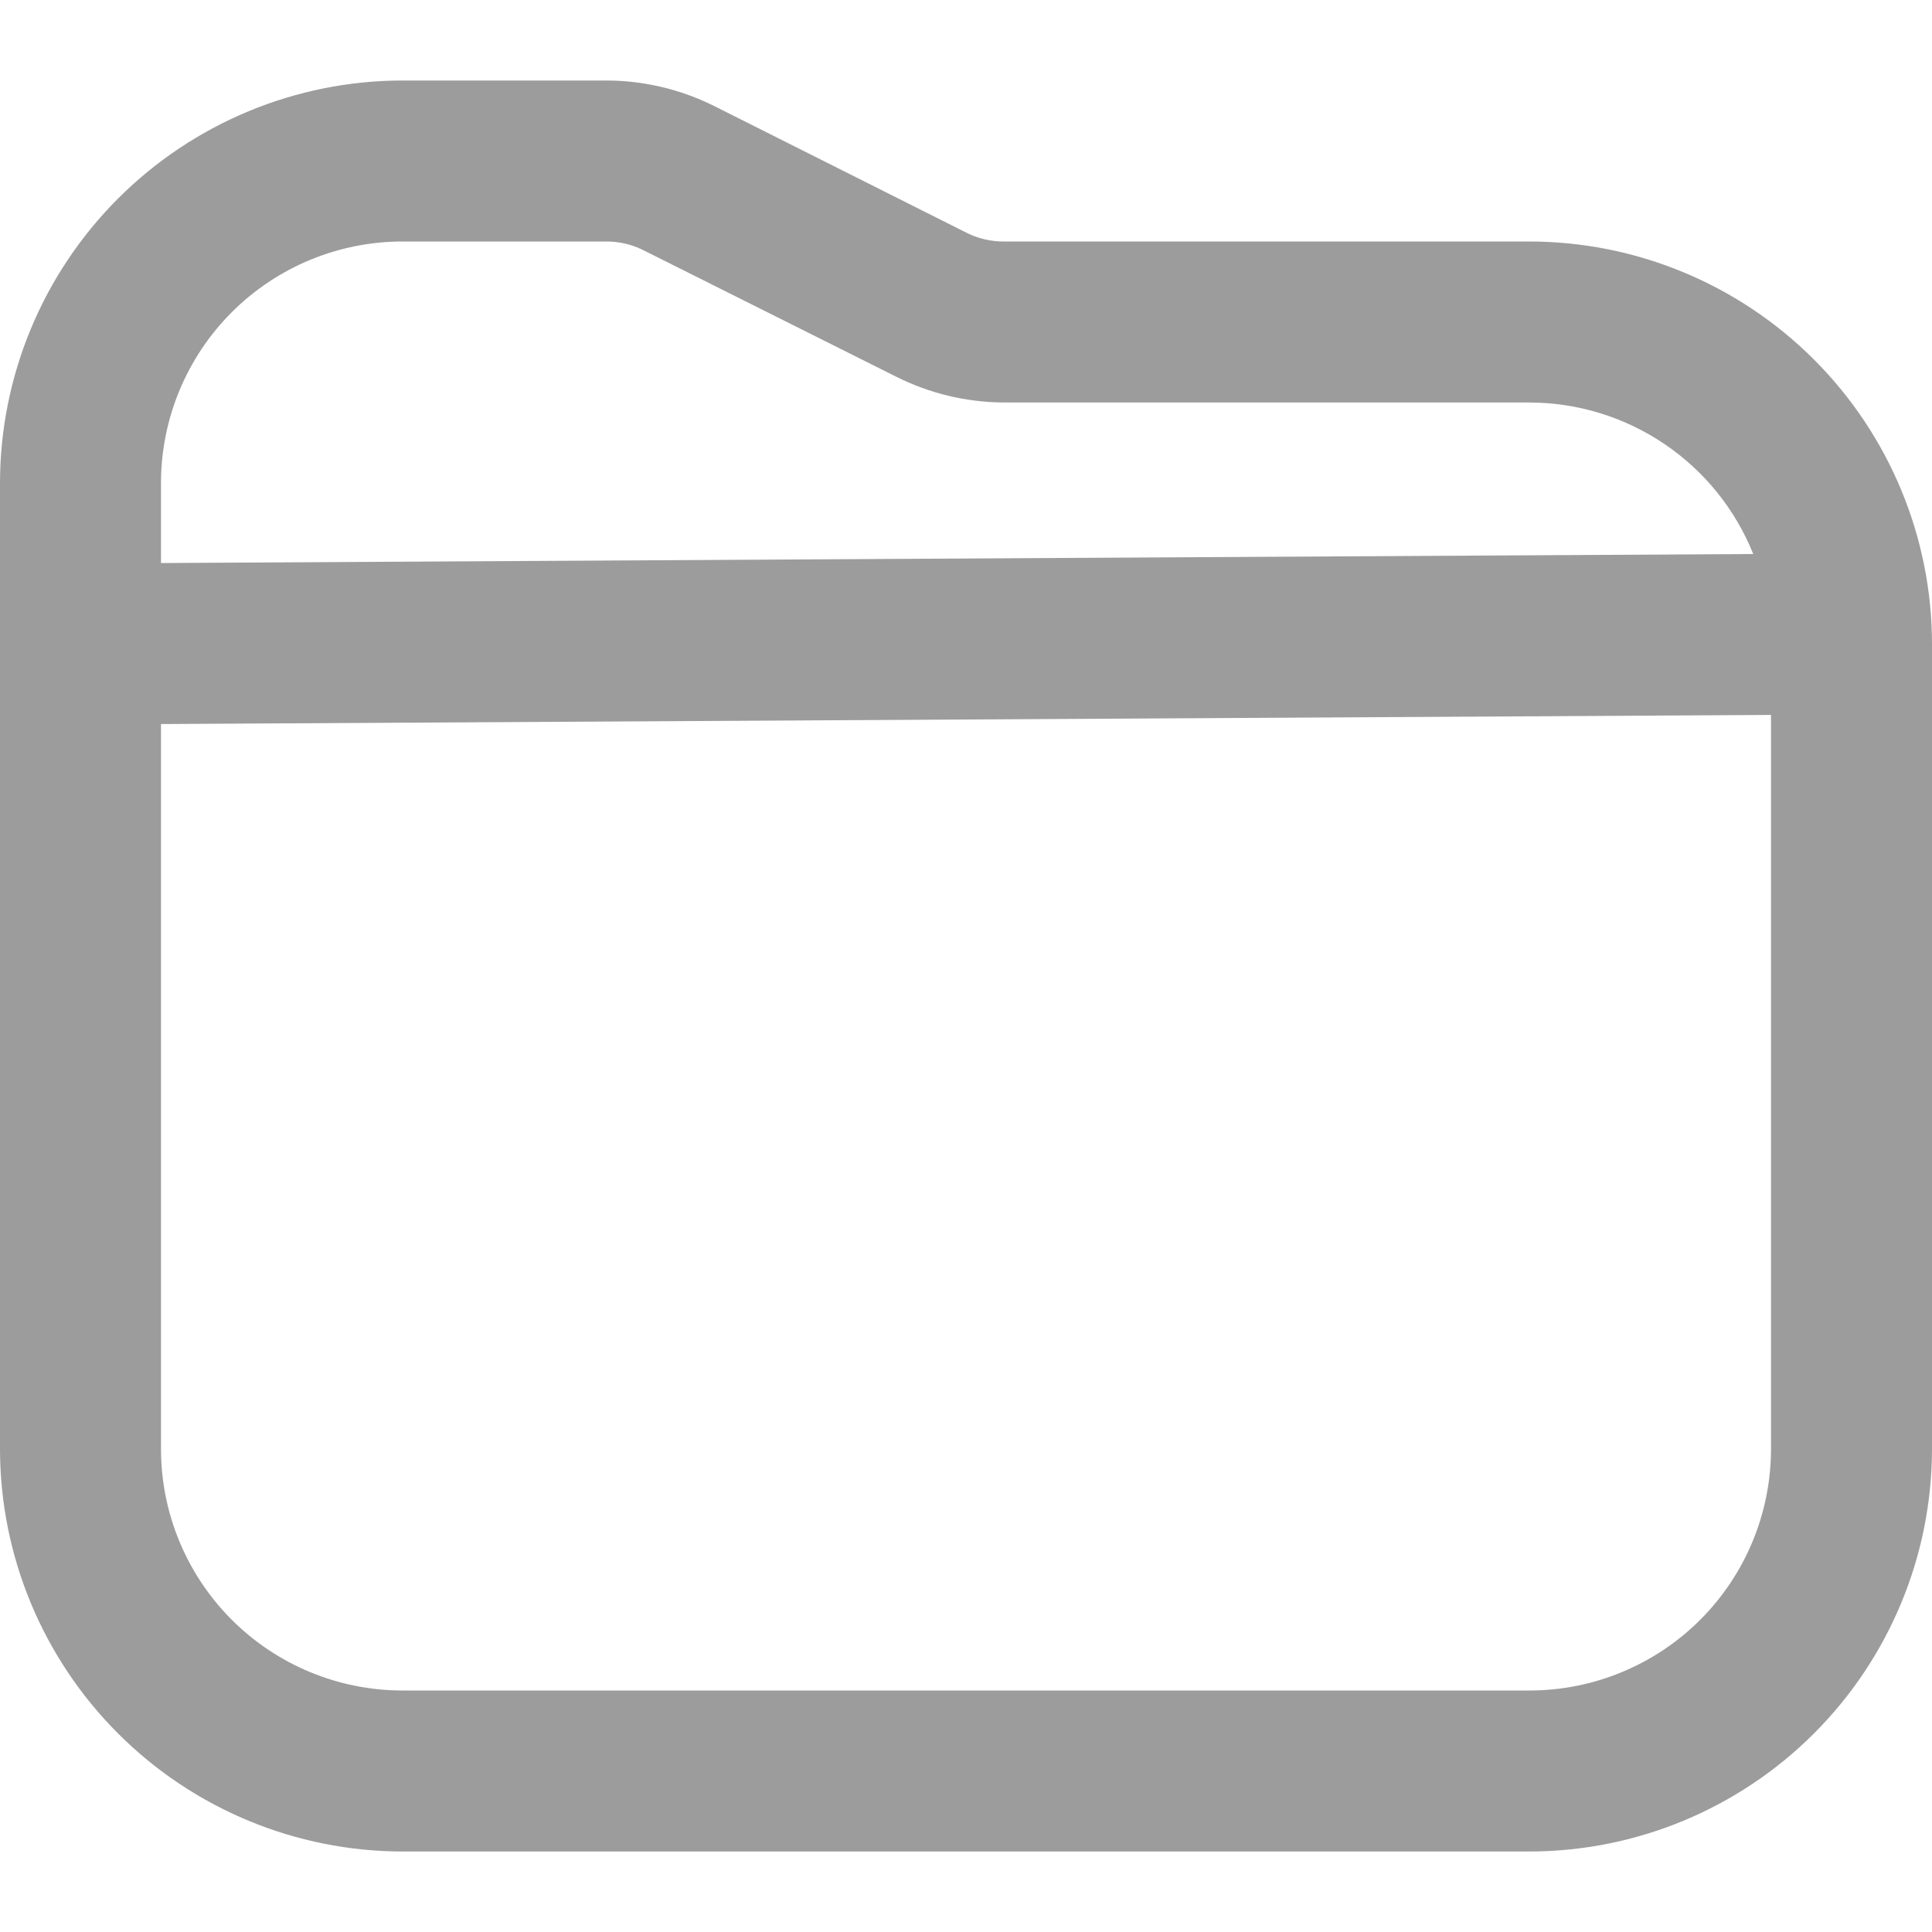 <svg width="21" height="21" viewBox="0 0 21 21" fill="none" xmlns="http://www.w3.org/2000/svg">
<path d="M16.625 2.625H10.913C10.778 2.626 10.644 2.596 10.522 2.538L7.76 1.151C7.396 0.97 6.994 0.875 6.587 0.875H4.375C3.215 0.876 2.103 1.338 1.283 2.158C0.463 2.978 0.001 4.09 0 5.25L0 15.75C0.001 16.91 0.463 18.022 1.283 18.842C2.103 19.662 3.215 20.124 4.375 20.125H16.625C17.785 20.124 18.897 19.662 19.717 18.842C20.537 18.022 20.999 16.91 21 15.75V7C20.999 5.84 20.537 4.728 19.717 3.908C18.897 3.088 17.785 2.626 16.625 2.625ZM4.375 2.625H6.587C6.722 2.624 6.856 2.654 6.978 2.712L9.74 4.094C10.104 4.277 10.505 4.373 10.913 4.375H16.625C17.148 4.376 17.659 4.533 18.093 4.827C18.526 5.12 18.862 5.536 19.057 6.022L1.75 6.12V5.25C1.75 4.554 2.027 3.886 2.519 3.394C3.011 2.902 3.679 2.625 4.375 2.625ZM16.625 18.375H4.375C3.679 18.375 3.011 18.098 2.519 17.606C2.027 17.114 1.75 16.446 1.75 15.75V7.87L19.25 7.771V15.75C19.25 16.446 18.973 17.114 18.481 17.606C17.989 18.098 17.321 18.375 16.625 18.375Z" fill="#9C9C9C"/>
</svg>
